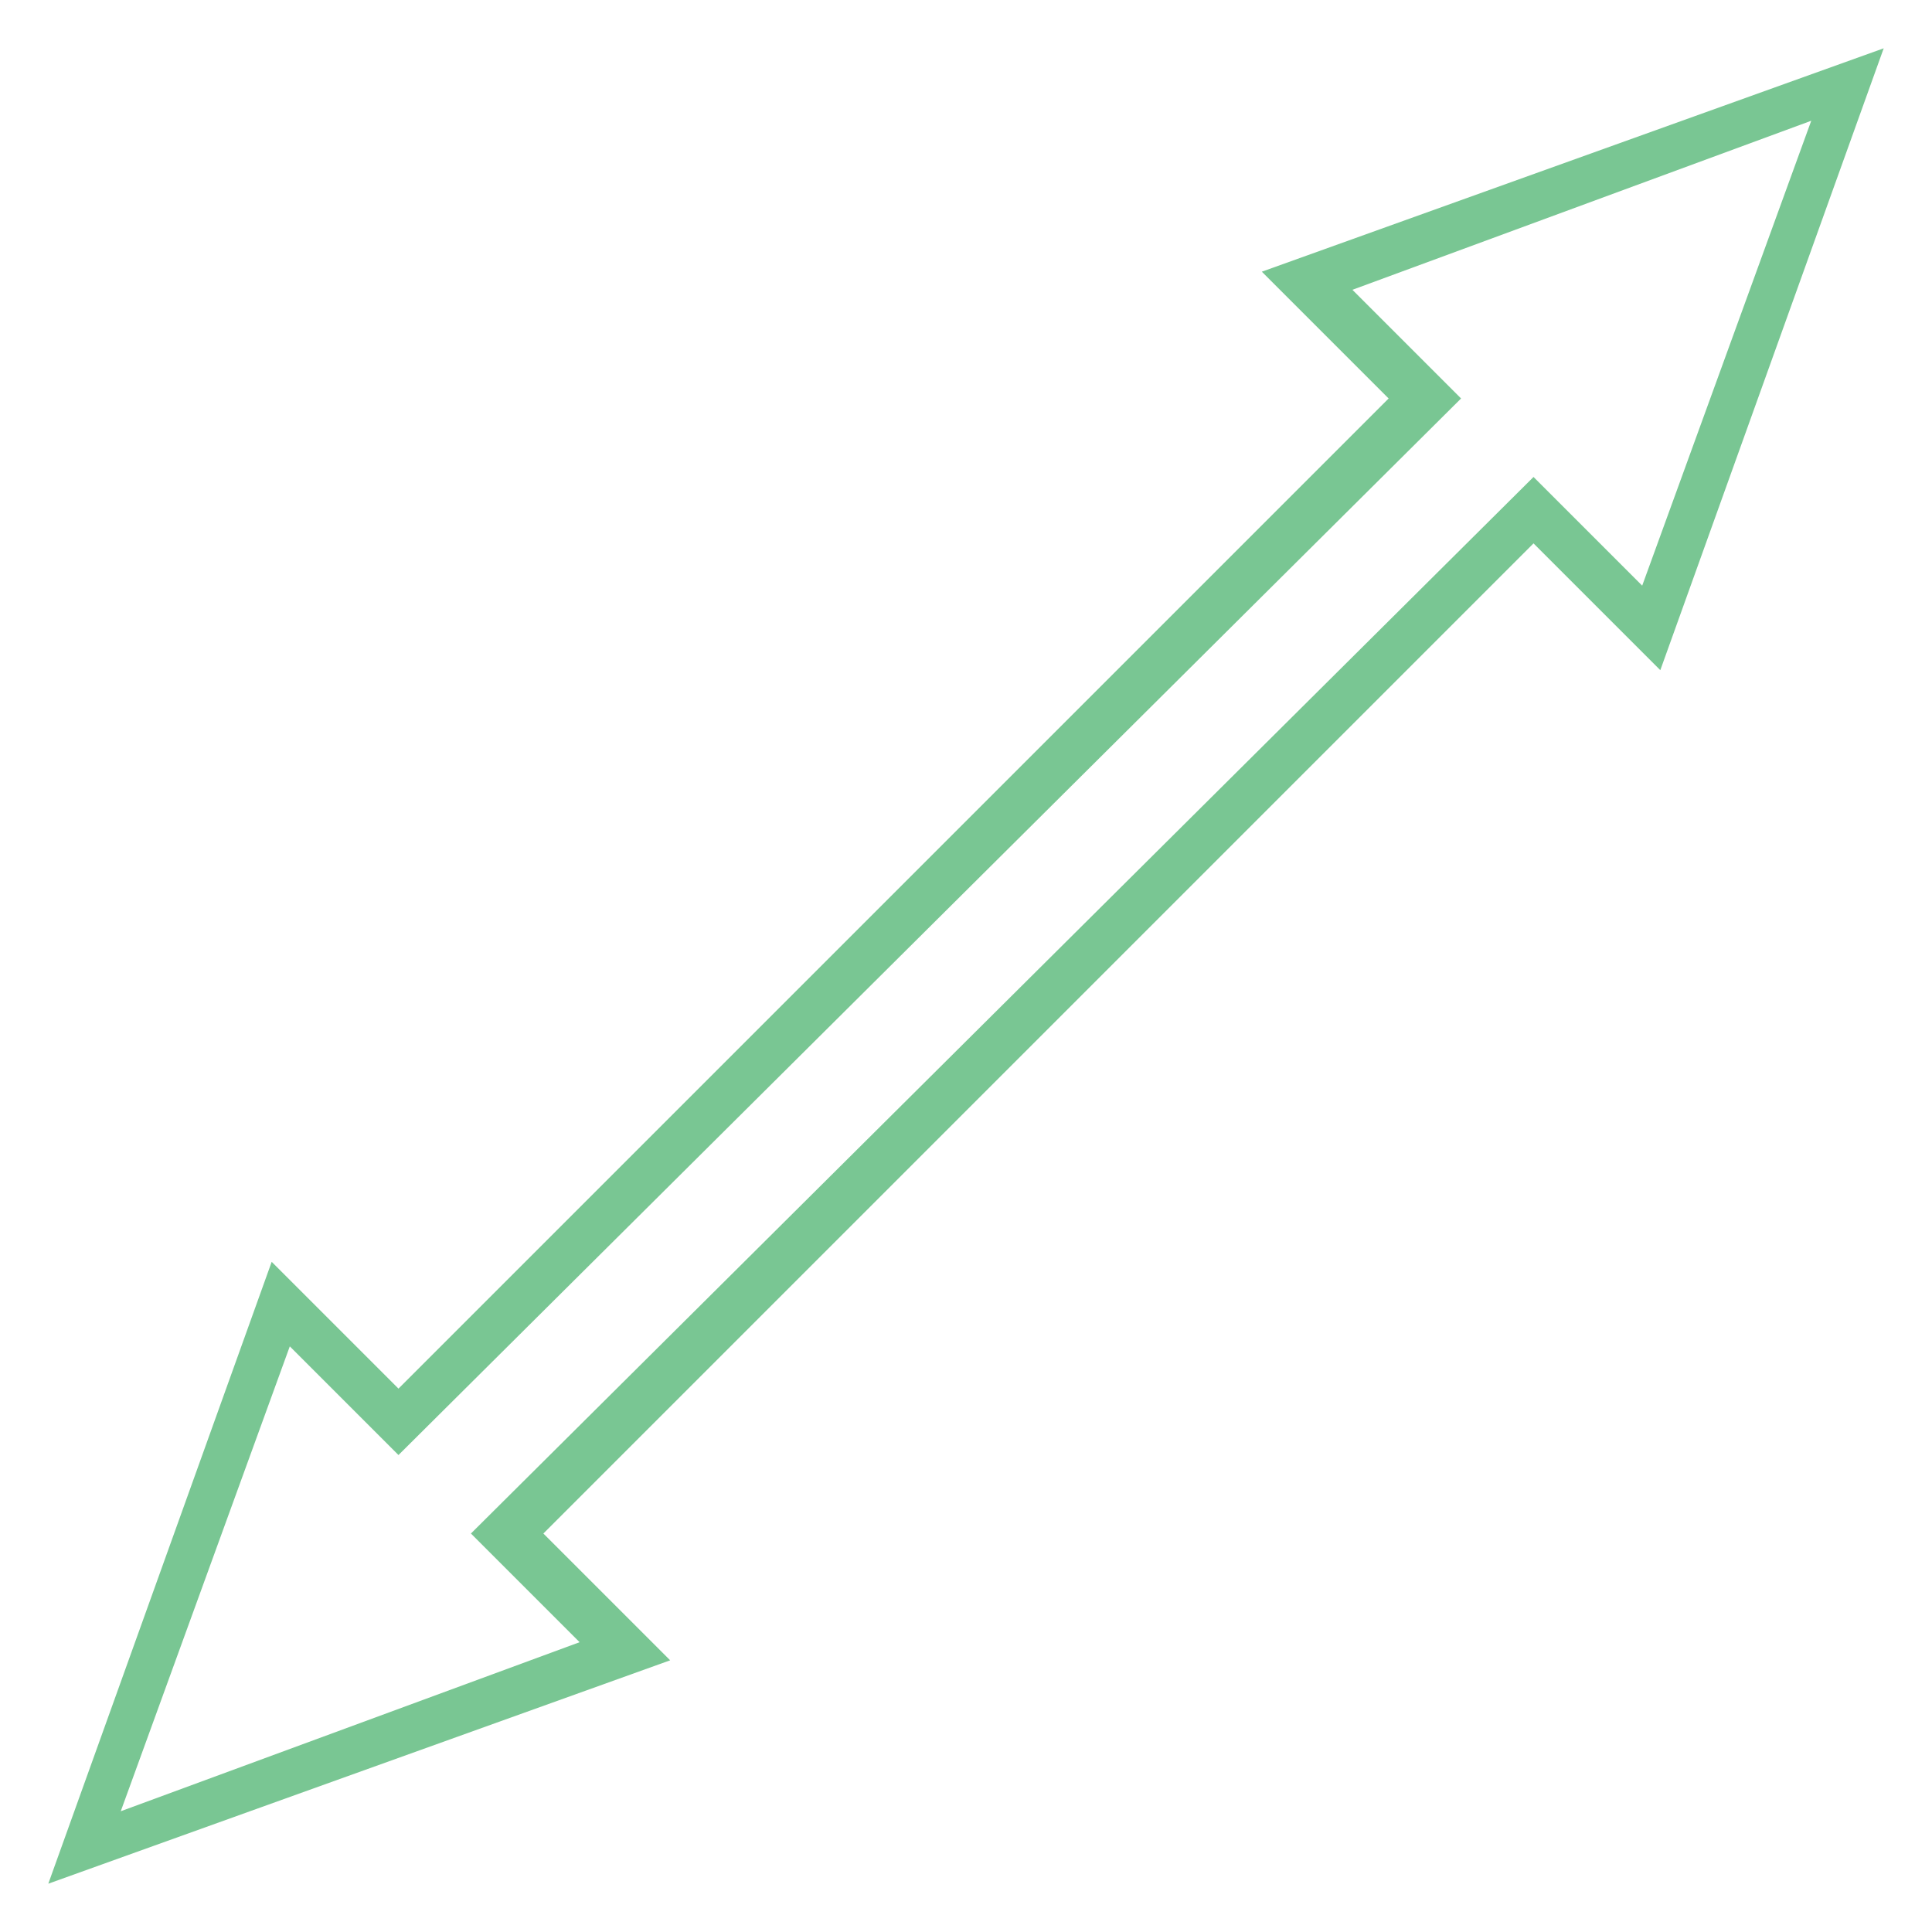 <?xml version="1.0" encoding="utf-8"?>
<!-- Generator: Adobe Illustrator 18.0.0, SVG Export Plug-In . SVG Version: 6.00 Build 0)  -->
<!DOCTYPE svg PUBLIC "-//W3C//DTD SVG 1.1//EN" "http://www.w3.org/Graphics/SVG/1.1/DTD/svg11.dtd">
<svg version="1.1" id="Layer_1" xmlns="http://www.w3.org/2000/svg" xmlns:xlink="http://www.w3.org/1999/xlink" x="0px" y="0px"
	 viewBox="0 0 32 32" enable-background="new 0 0 32 32" xml:space="preserve">
<g>
	<g>
		<path fill="#79C693" d="M0.8,31.2l3.7-10.3L6.6,23L23,6.6l-2.1-2.1l10.3-3.7l-3.7,10.3L25.4,9L9,25.4l2.1,2.1L0.8,31.2z M4.8,22.3
			L2,30l7.6-2.8l-1.8-1.8L25.4,7.9l1.8,1.8L30,2l-7.6,2.8l1.8,1.8L6.6,24.1L4.8,22.3z"/>
	</g>
</g>
</svg>
